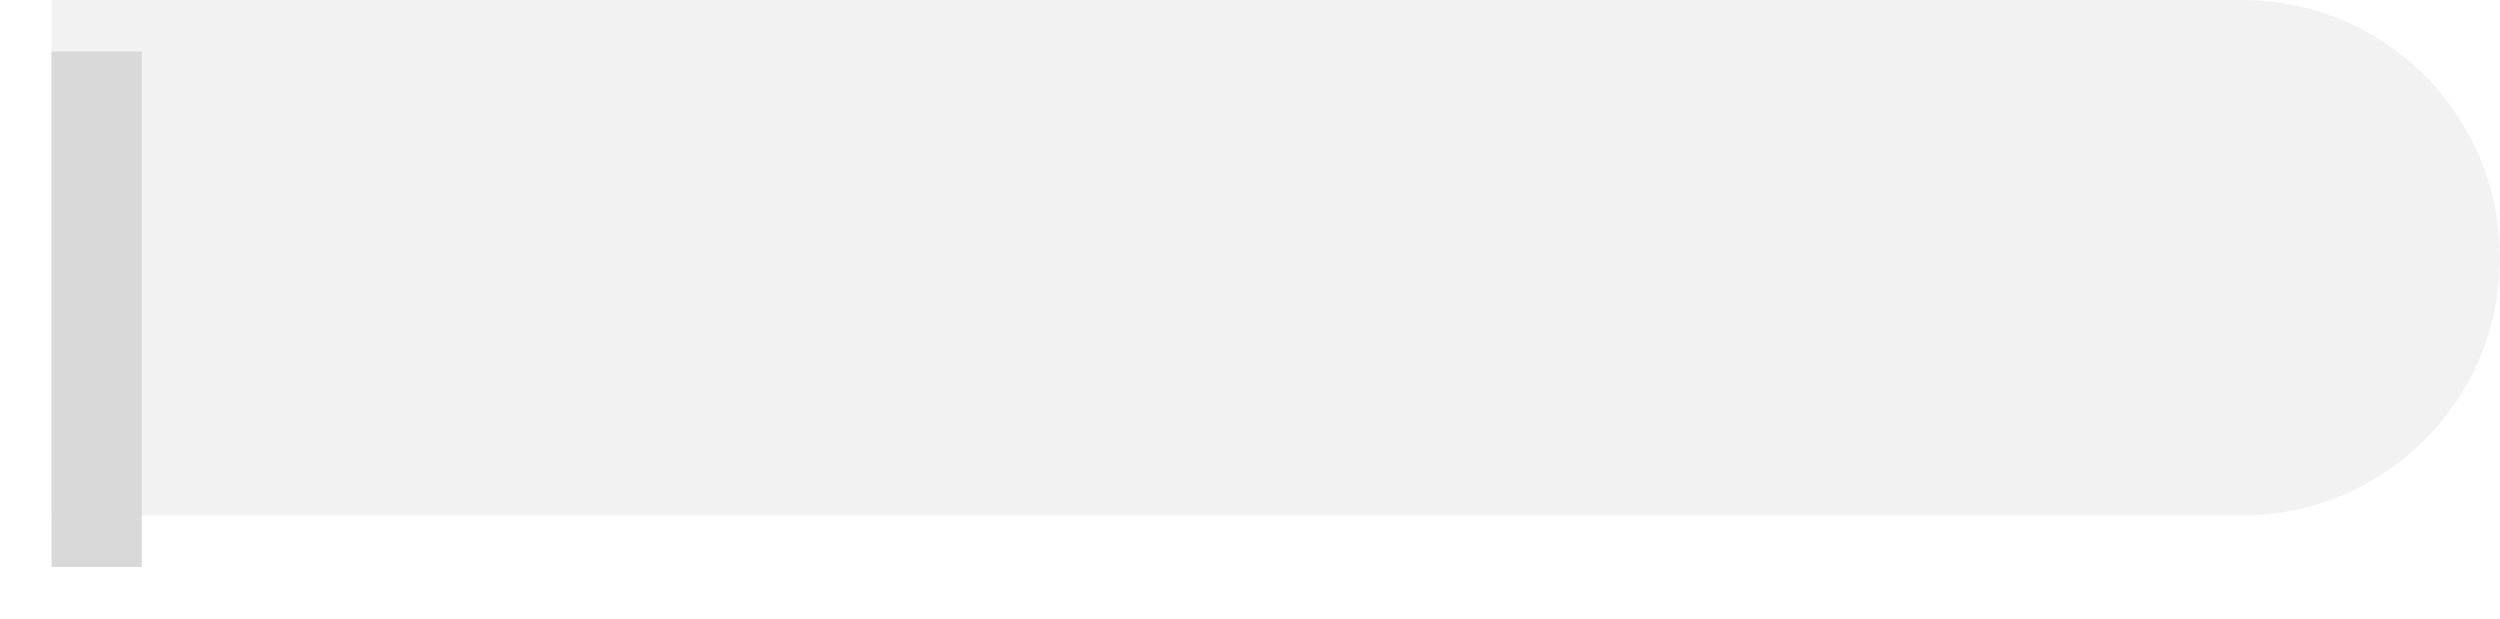 <svg width="194" height="48" viewBox="0 0 194 48" fill="none" xmlns="http://www.w3.org/2000/svg">
<path d="M4 0H174C185.046 0 194 8.954 194 20C194 31.046 185.046 40 174 40H4V0Z" fill="#D9D9D9" fill-opacity="0.33"/>
<g filter="url(#filter0_d_119_2077)">
<line x1="7.5" y1="40" x2="7.5" stroke="#D9D9D9" stroke-width="7"/>
</g>
<defs>
<filter id="filter0_d_119_2077" x="0" y="0" width="15" height="48" filterUnits="userSpaceOnUse" color-interpolation-filters="sRGB">
<feFlood flood-opacity="0" result="BackgroundImageFix"/>
<feColorMatrix in="SourceAlpha" type="matrix" values="0 0 0 0 0 0 0 0 0 0 0 0 0 0 0 0 0 0 127 0" result="hardAlpha"/>
<feOffset dy="4"/>
<feGaussianBlur stdDeviation="2"/>
<feComposite in2="hardAlpha" operator="out"/>
<feColorMatrix type="matrix" values="0 0 0 0 0 0 0 0 0 0 0 0 0 0 0 0 0 0 0.25 0"/>
<feBlend mode="normal" in2="BackgroundImageFix" result="effect1_dropShadow_119_2077"/>
<feBlend mode="normal" in="SourceGraphic" in2="effect1_dropShadow_119_2077" result="shape"/>
</filter>
</defs>
</svg>
